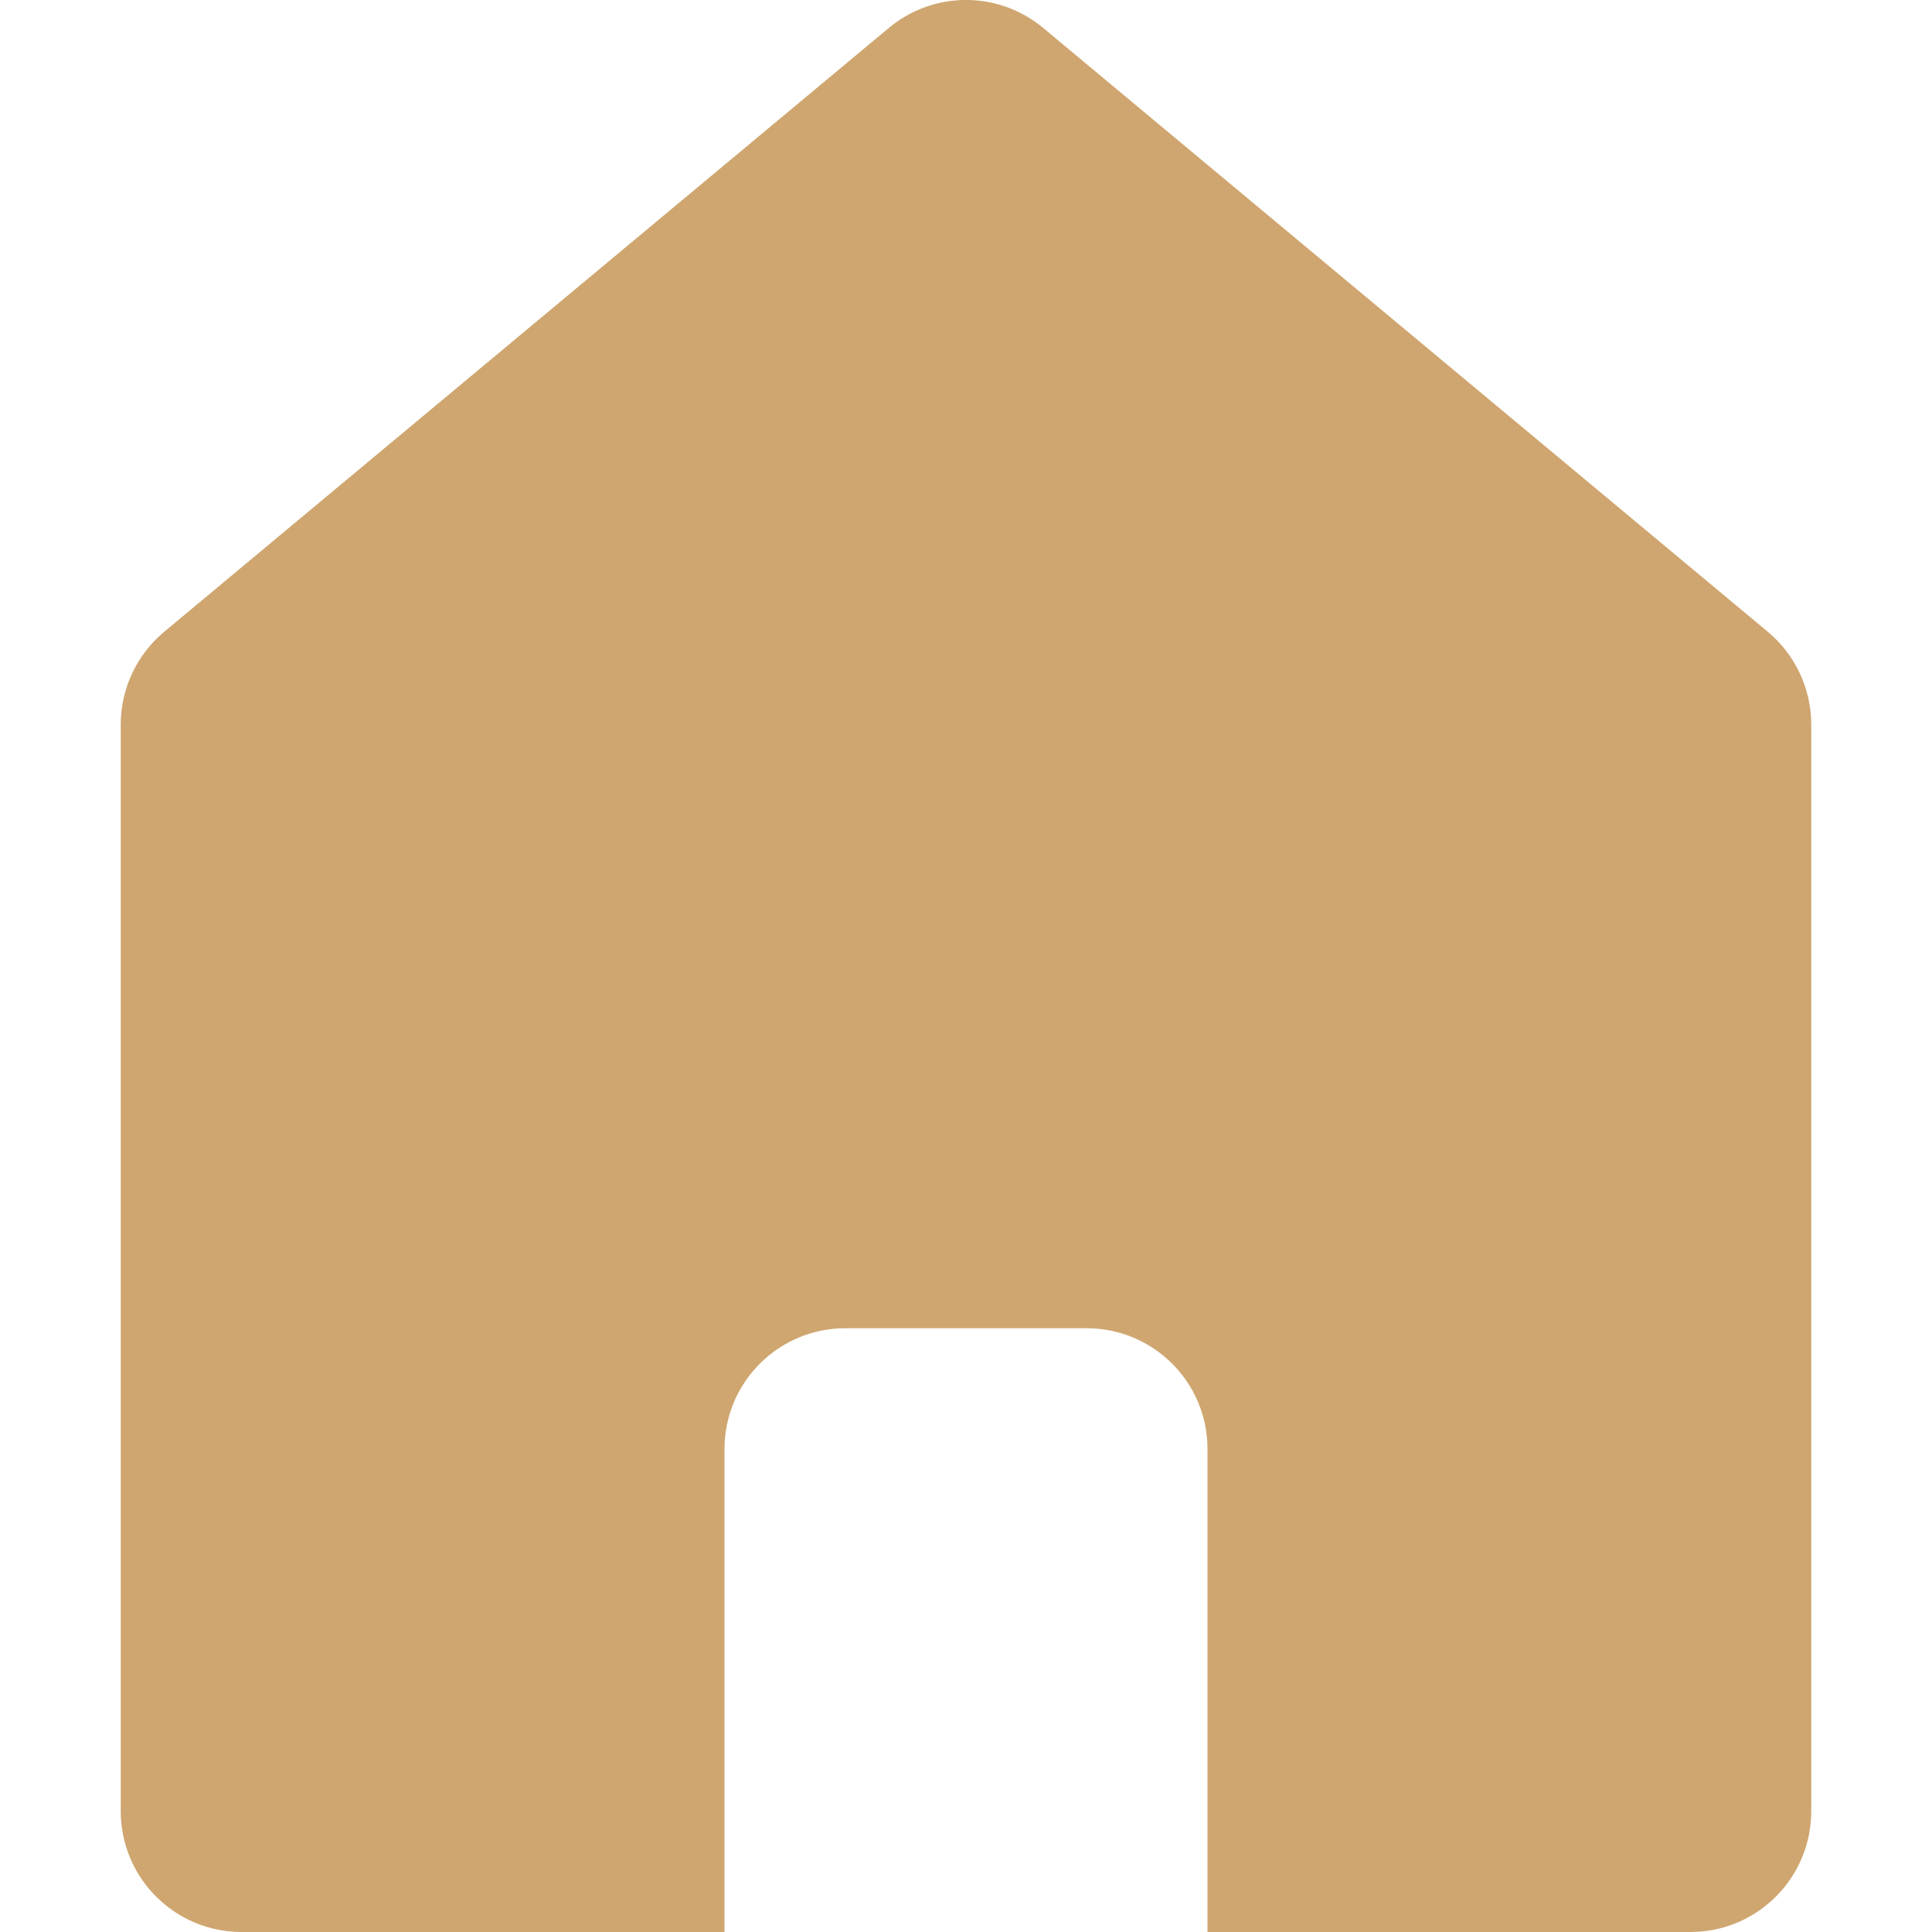 <svg xmlns:xlink="http://www.w3.org/1999/xlink" width="14" height="14" viewBox="0 0 14 14" fill="none" xmlns="http://www.w3.org/2000/svg">
                                        <path d="M7.56 0.203C7.235 -0.068 6.765 -0.068 6.44 0.203L1.19 4.578C0.991 4.744 0.875 4.99 0.875 5.25V13.125C0.875 13.608 1.267 14 1.75 14H5.25V10.5C5.25 10.017 5.642 9.625 6.125 9.625H7.875C8.358 9.625 8.75 10.017 8.75 10.5V14H12.25C12.733 14 13.125 13.608 13.125 13.125V5.25C13.125 4.99 13.009 4.744 12.81 4.578L7.56 0.203Z" fill="#cfa670"></path>
                                    </svg>